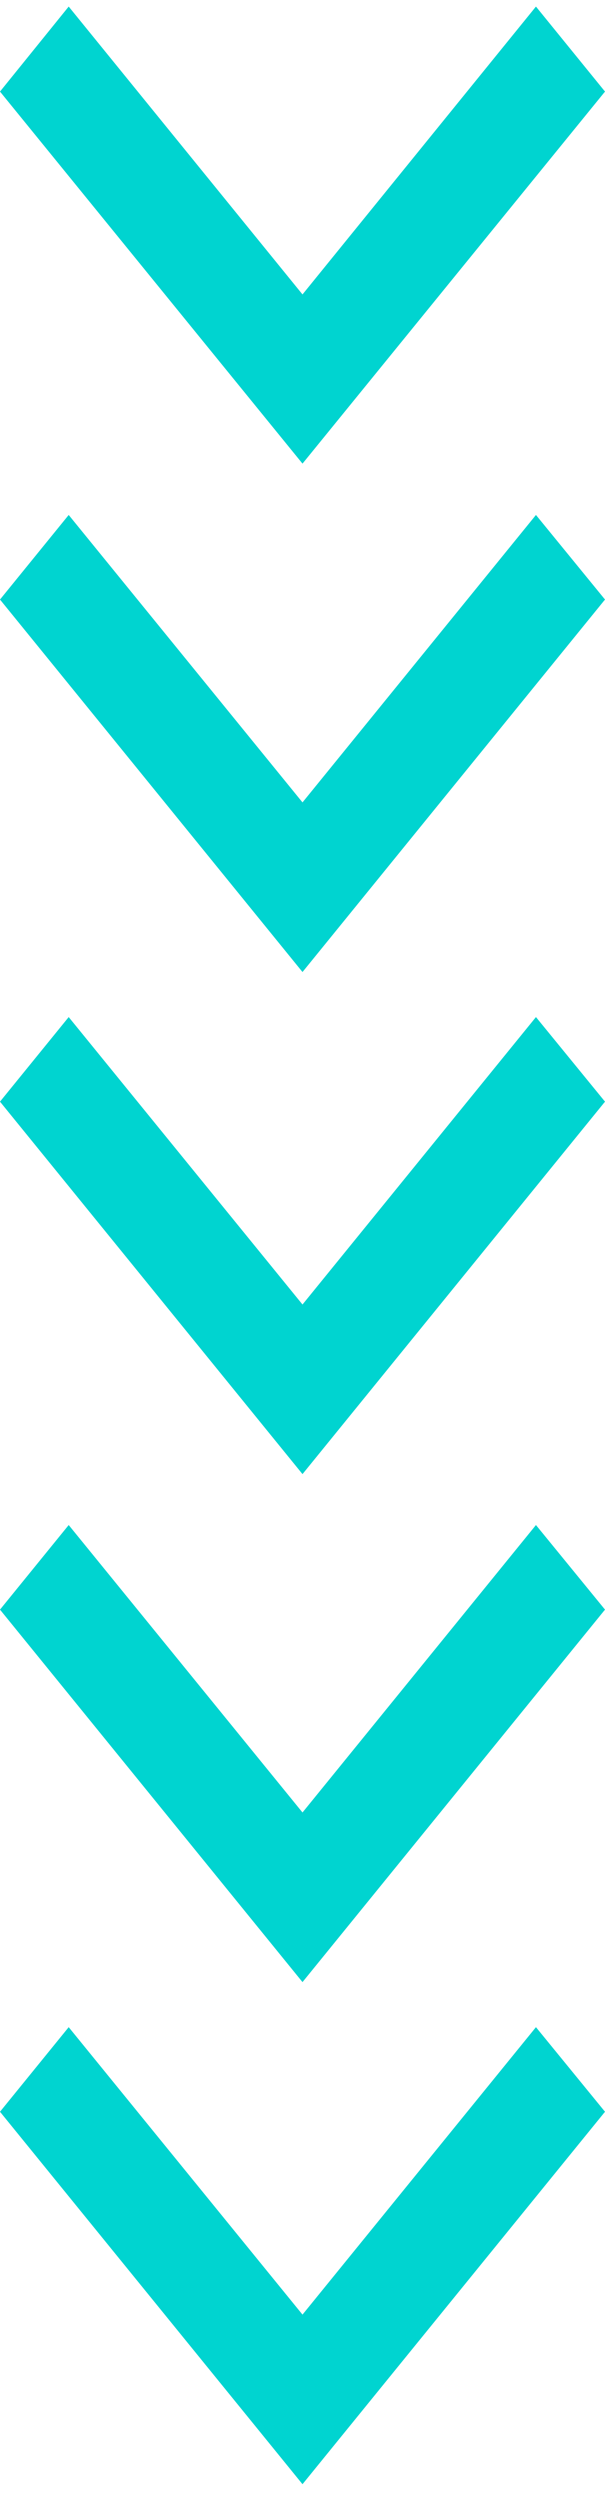 <svg width="31" height="128" viewBox="0 0 31 128" fill="none" xmlns="http://www.w3.org/2000/svg">
<path d="M15.5 66.794L3.52 52.076L0 56.407L15.5 75.478L31 56.407L27.462 52.076L15.5 66.794Z" fill="#00D4D0"/>
<path d="M15.5 41.085L3.52 26.367L0 30.698L15.5 49.77L31 30.698L27.462 26.367L15.5 41.085Z" fill="#00D4D0"/>
<path d="M15.5 15.076L3.52 0.336L0 4.689L15.5 23.739L31 4.689L27.462 0.336L15.5 15.076Z" fill="#00D4D0"/>
<path d="M15.5 118.513L3.52 103.795L0 108.126L15.5 127.197L31 108.126L27.462 103.795L15.5 118.513Z" fill="#00D4D0"/>
<path d="M15.5 92.803L3.52 78.085L0 82.416L15.5 101.488L31 82.416L27.462 78.085L15.5 92.803Z" fill="#00D4D0"/>
</svg>
